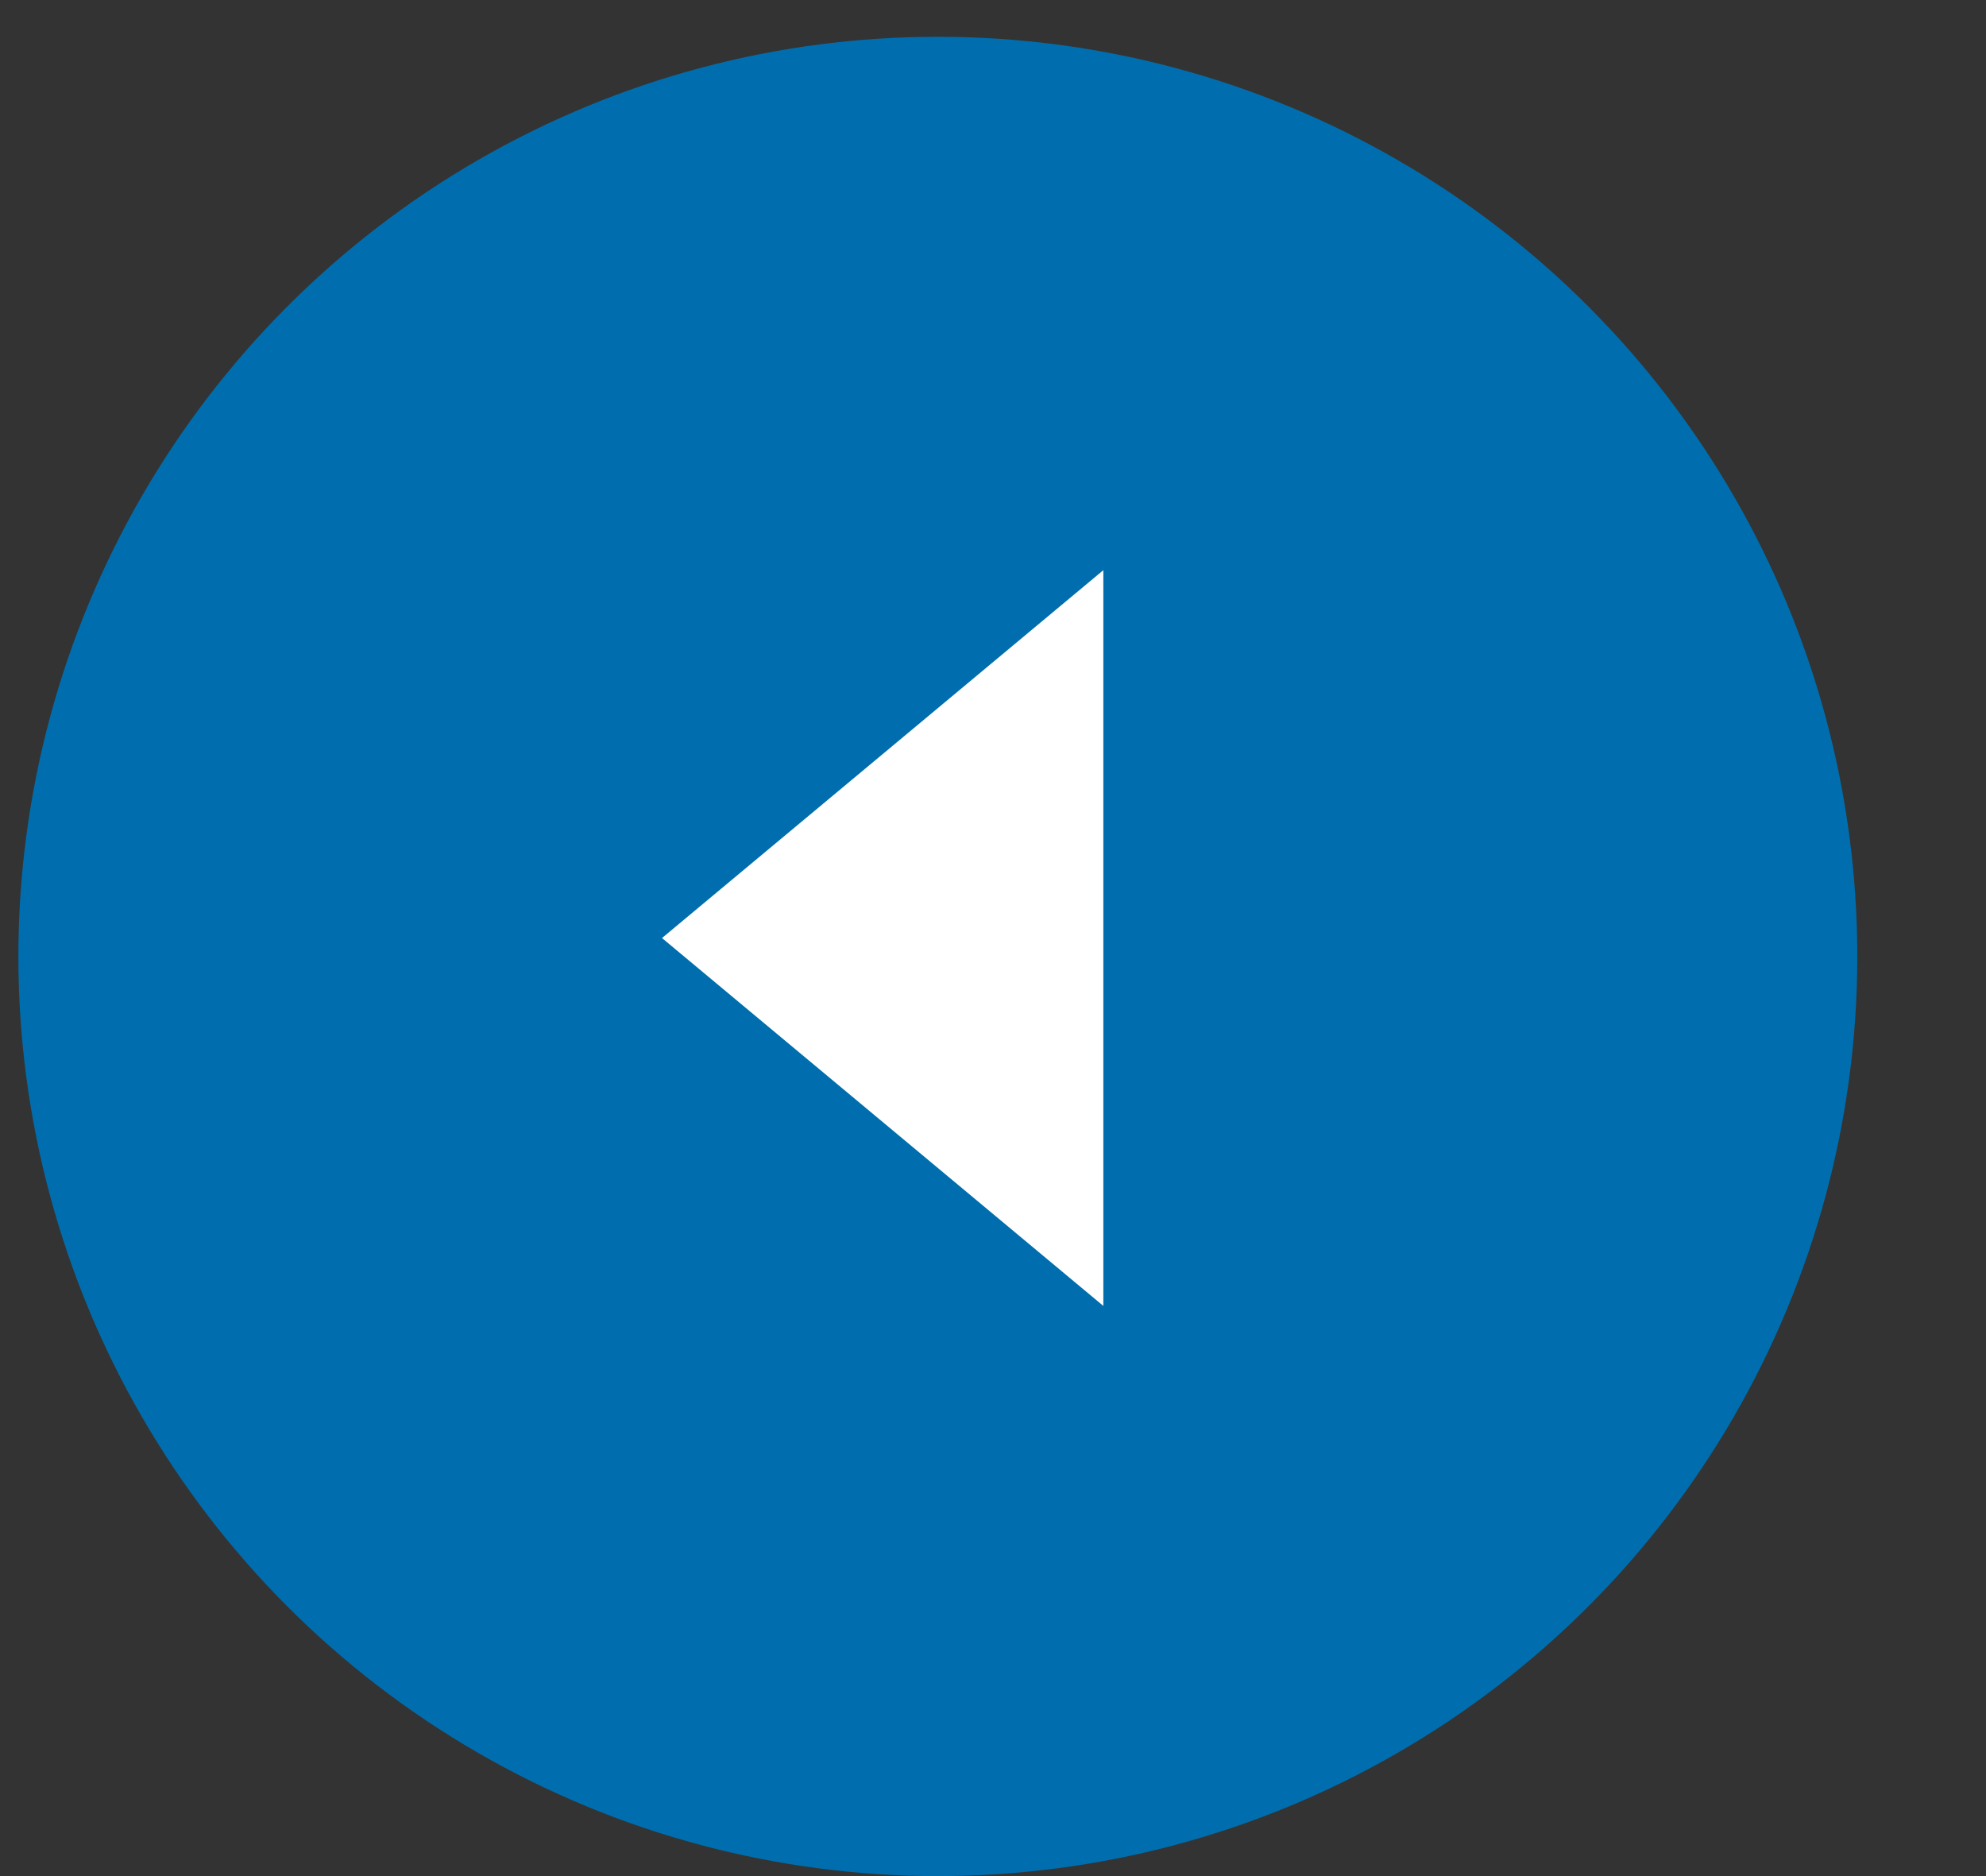 <svg width="54" height="51" xmlns="http://www.w3.org/2000/svg">
 <rect width="100%" height="100%" fill="#333333" stroke="none"/>
 <!-- Created with SVG Editor - http://github.com/mzalive/SVG Editor/ -->

 <g>
  <title>background</title>
  <rect x="-1" y="-1" width="56" height="53" id="canvas_background" fill="none"/>
  <g id="canvasGrid" display="none">
   <rect id="svg_2" width="100%" height="100%" x="0" y="0" stroke-width="0" fill="url(#gridpattern)"/>
  </g>
 </g>
 <g>
  <title>Layer 1</title>
  <ellipse fill="#006eae" stroke="#000" stroke-width="0" cx="25.5" cy="26" id="svg_1" rx="25" ry="25"/>
  <path fill="#ffffff" stroke-width="0" d="m14,31.5l10,-12l10,12l-20,0z" id="svg_4" transform="rotate(-90 24,25.5) " stroke="#000"/>
 </g>
</svg>